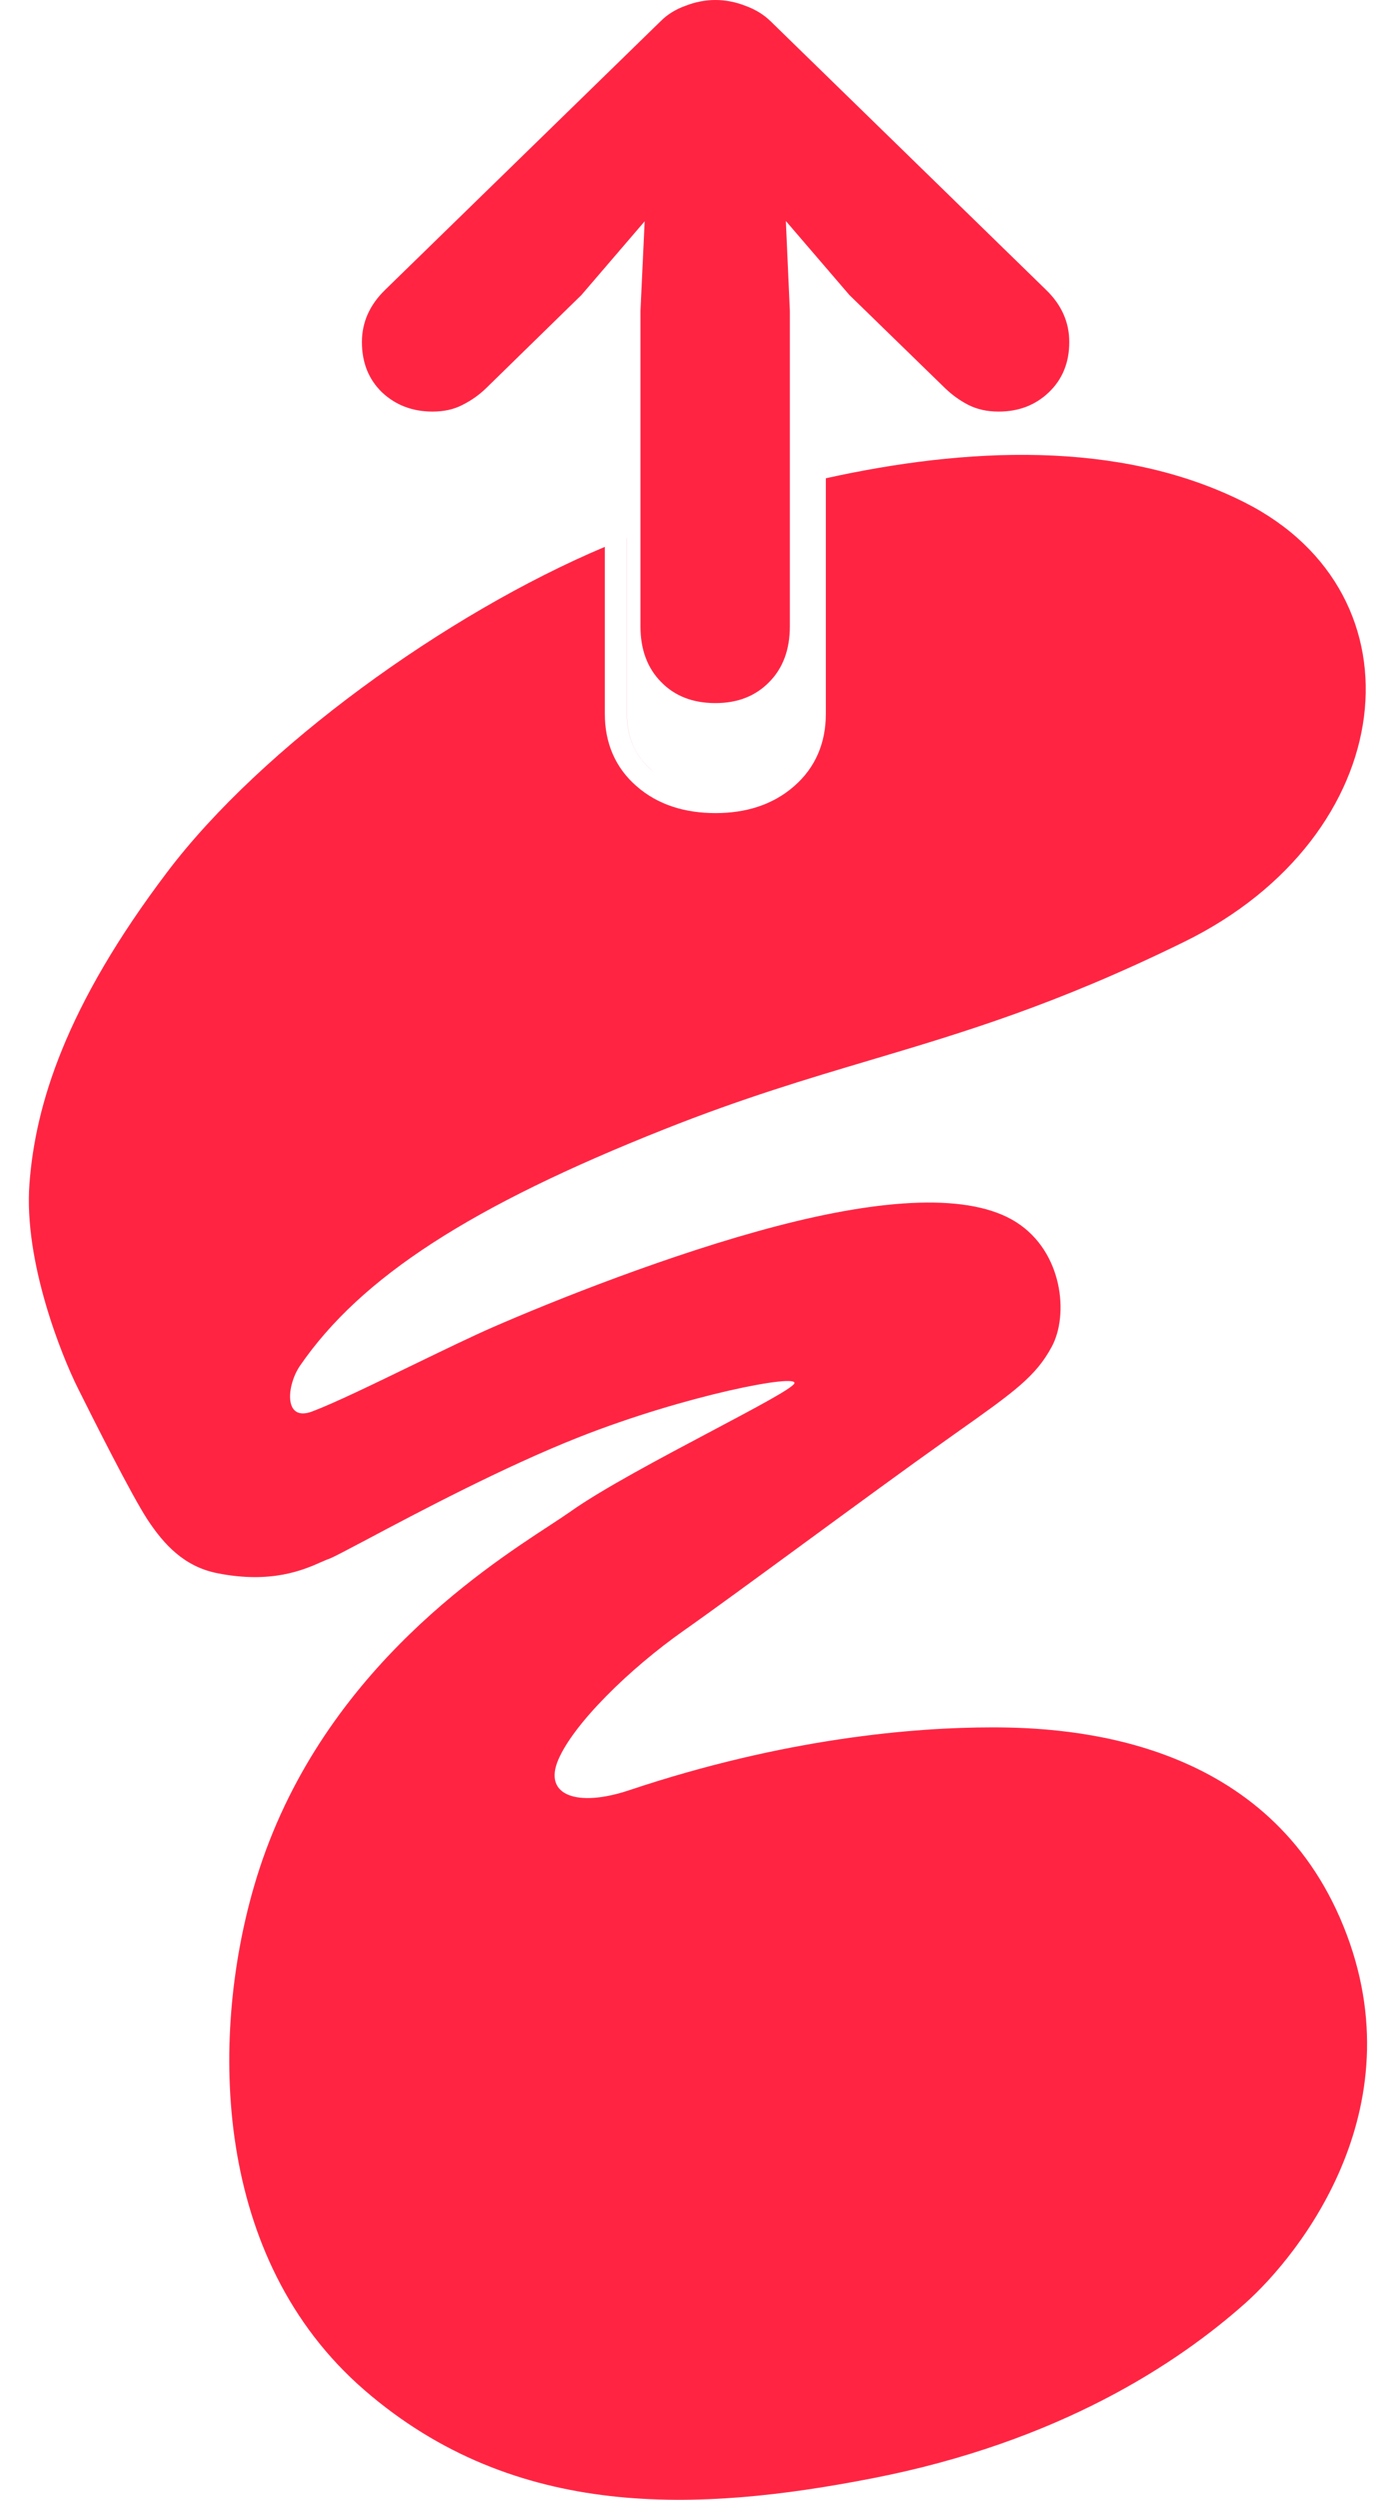 <svg width="19" height="34" viewBox="0 0 19 34" fill="none" xmlns="http://www.w3.org/2000/svg">
<path fill-rule="evenodd" clip-rule="evenodd" d="M8.532 7.316C8.533 7.316 8.533 7.316 8.533 7.316V9.71C8.533 10.026 8.643 10.279 8.864 10.469C8.873 10.478 8.883 10.486 8.893 10.494C8.883 10.486 8.873 10.477 8.863 10.469C8.643 10.279 8.532 10.026 8.532 9.71V7.316ZM8.232 7.438V9.71C8.232 10.103 8.373 10.441 8.665 10.694C8.953 10.946 9.321 11.059 9.739 11.059C10.154 11.059 10.52 10.945 10.807 10.694C11.099 10.441 11.24 10.103 11.24 9.71V6.505C13.129 6.088 15.23 5.973 16.935 6.831C19.428 8.085 19.058 11.367 16.119 12.809C14.368 13.668 13.124 14.038 11.848 14.418C10.983 14.675 10.104 14.937 9.042 15.359C6.413 16.402 4.914 17.369 4.085 18.573C3.901 18.839 3.855 19.346 4.25 19.197C4.557 19.081 5.104 18.815 5.638 18.556C6.035 18.364 6.425 18.175 6.702 18.054C7.522 17.696 9.128 17.053 10.573 16.676C12.018 16.299 13.203 16.222 13.833 16.624C14.464 17.027 14.549 17.881 14.315 18.316C14.096 18.724 13.802 18.932 12.997 19.501C12.944 19.539 12.888 19.578 12.83 19.62C12.357 19.955 11.648 20.474 10.968 20.972C10.307 21.456 9.672 21.921 9.306 22.178C8.563 22.701 7.81 23.441 7.599 23.933C7.387 24.425 7.864 24.583 8.563 24.349C10.681 23.641 12.434 23.494 13.506 23.494C14.578 23.494 17.17 23.648 18.235 26.08C19.345 28.619 17.683 30.673 16.945 31.329C16.03 32.142 14.421 33.212 11.87 33.708C9.515 34.166 7.019 34.292 4.958 32.506C2.897 30.72 2.858 27.734 3.453 25.672C4.267 22.845 6.548 21.357 7.487 20.744C7.6 20.67 7.694 20.608 7.764 20.559C8.191 20.255 9.013 19.82 9.695 19.459C10.288 19.145 10.776 18.886 10.811 18.817C10.879 18.679 9.335 18.973 7.882 19.546C6.857 19.95 5.676 20.576 5.004 20.933C4.724 21.081 4.532 21.183 4.476 21.203C4.447 21.212 4.413 21.228 4.371 21.246C4.138 21.349 3.695 21.546 2.952 21.396C2.507 21.306 2.233 21.009 2.01 20.672C1.788 20.335 1.243 19.248 1.059 18.879C0.842 18.445 0.321 17.162 0.401 16.099C0.481 15.036 0.887 13.692 2.281 11.854C3.558 10.169 6.063 8.352 8.232 7.438Z" fill="#FF2442"/>
<path d="M9.737 9.563C9.43 9.563 9.183 9.467 8.997 9.275C8.811 9.086 8.717 8.834 8.717 8.521V4.227L8.828 1.864L9.393 2.289L7.914 4.012L6.615 5.281C6.522 5.371 6.415 5.447 6.295 5.507C6.178 5.568 6.042 5.598 5.887 5.598C5.615 5.598 5.386 5.511 5.2 5.337C5.017 5.16 4.926 4.931 4.926 4.652C4.926 4.384 5.031 4.148 5.24 3.944L8.991 0.289C9.081 0.198 9.193 0.128 9.329 0.079C9.465 0.026 9.601 0 9.737 0C9.873 0 10.009 0.026 10.145 0.079C10.28 0.128 10.395 0.198 10.488 0.289L14.239 3.944C14.449 4.148 14.553 4.384 14.553 4.652C14.553 4.931 14.46 5.16 14.274 5.337C14.091 5.511 13.864 5.598 13.592 5.598C13.437 5.598 13.299 5.568 13.179 5.507C13.062 5.447 12.958 5.371 12.864 5.281L11.56 4.012L10.08 2.289L10.645 1.864L10.75 4.227V8.521C10.75 8.834 10.657 9.086 10.471 9.275C10.284 9.467 10.04 9.563 9.737 9.563Z" fill="#FF2442"/>
</svg>
